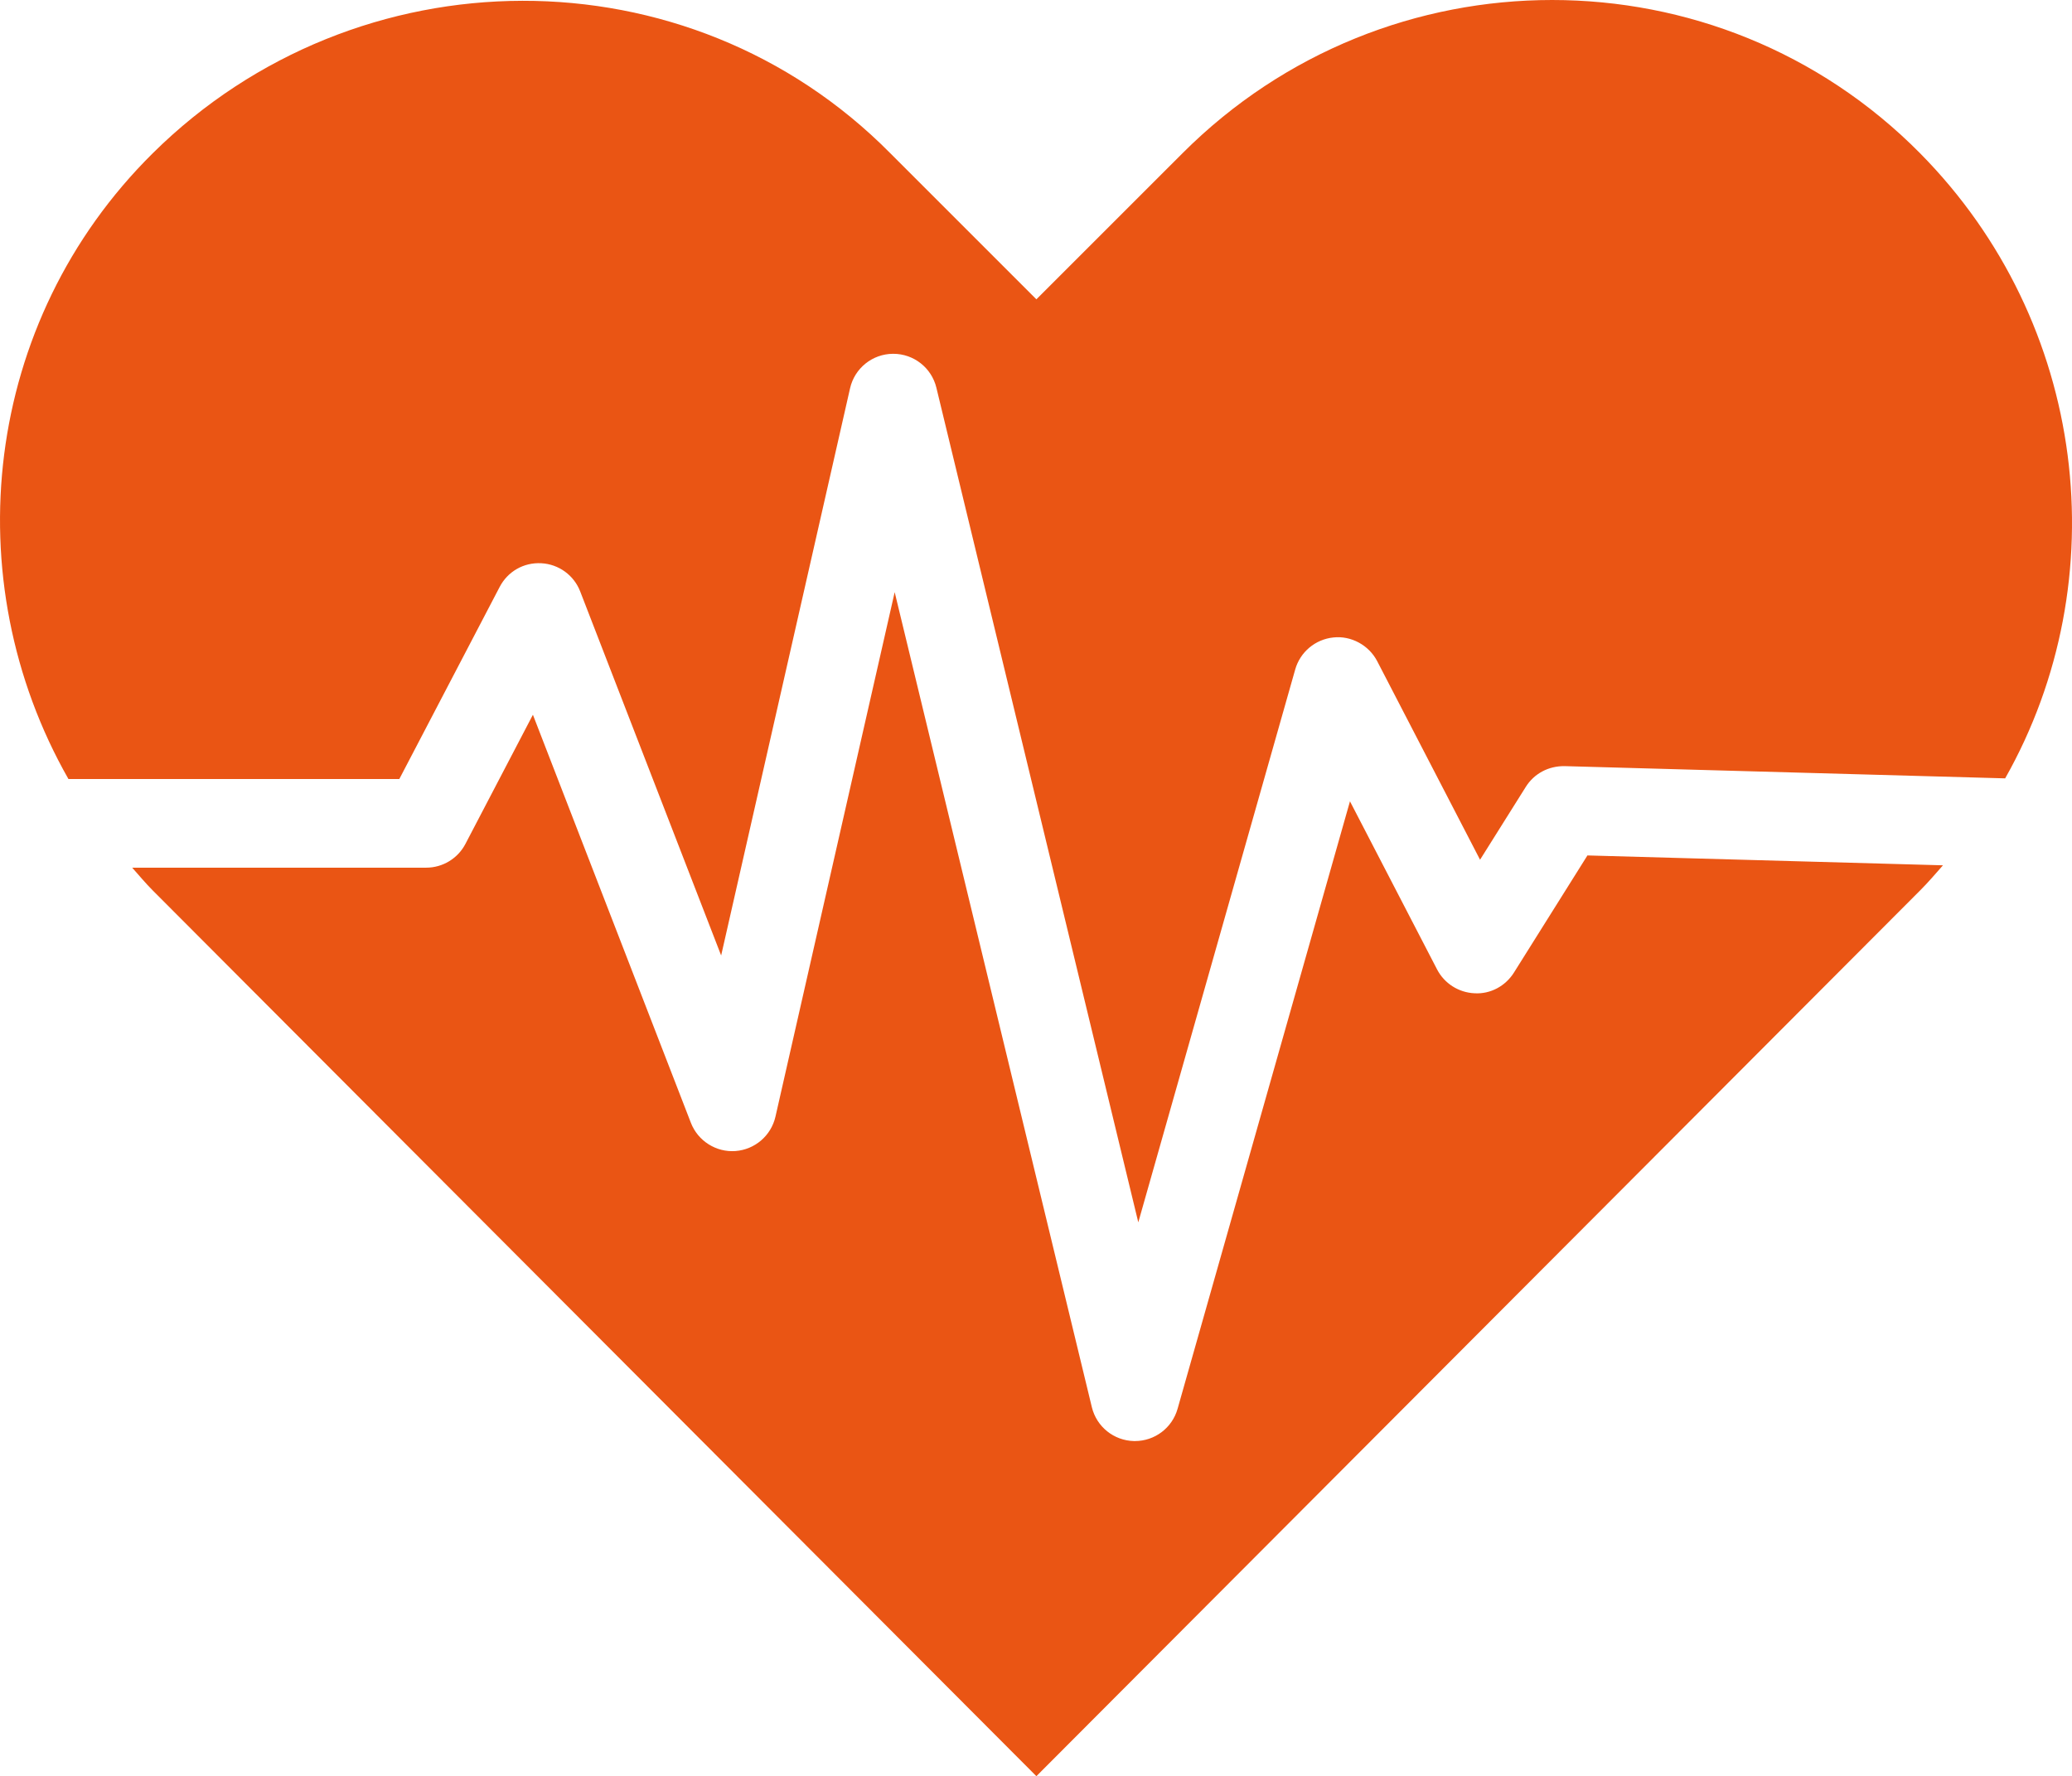 <svg version="1.1" id="图层_1" x="0px" y="0px" width="70.126px" height="60.118px" viewBox="0 0 70.126 60.118" enable-background="new 0 0 70.126 60.118" xml:space="preserve" xmlns="http://www.w3.org/2000/svg" xmlns:xlink="http://www.w3.org/1999/xlink" xmlns:xml="http://www.w3.org/XML/1998/namespace">
  <path fill="#EA5514" d="M53.726,28.954l12.033,0.334c-0.254,0.287-0.501,0.58-0.777,0.854L35.076,60.118L5.173,30.142
	c-0.249-0.249-0.469-0.516-0.699-0.774h9.95c0.559,0,1.071-0.311,1.329-0.806l2.283-4.37l5.347,13.812
	c0.238,0.616,0.858,1.004,1.508,0.955c0.658-0.049,1.207-0.521,1.354-1.164l4.035-17.752l6.673,27.585
	c0.16,0.663,0.747,1.134,1.429,1.147c0.01,0,0.02,0,0.029,0c0.67,0,1.26-0.444,1.443-1.09l5.835-20.563l2.947,5.688
	c0.248,0.478,0.732,0.786,1.271,0.809c0.537,0.032,1.046-0.245,1.332-0.701L53.726,28.954z M16.91,19.868
	c0.271-0.521,0.81-0.838,1.413-0.804c0.588,0.032,1.103,0.407,1.314,0.956l4.77,12.32l4.363-19.198
	c0.154-0.679,0.756-1.163,1.452-1.167c0.004,0,0.008,0,0.011,0c0.692,0,1.295,0.473,1.458,1.146l6.834,28.251l5.311-18.713
	c0.168-0.592,0.681-1.021,1.293-1.083c0.592-0.066,1.198,0.256,1.482,0.803l3.481,6.72l1.548-2.466
	c0.282-0.449,0.767-0.709,1.313-0.702l14.911,0.414c3.795-6.706,2.804-15.414-2.883-21.161c-6.84-6.912-18.045-6.912-24.957,0
	l-4.948,4.947l-4.947-4.947c-6.84-6.912-18.045-6.84-24.956,0c-5.763,5.701-6.703,14.43-2.857,21.183h11.199L16.91,19.868z" class="color c1"/>
</svg>